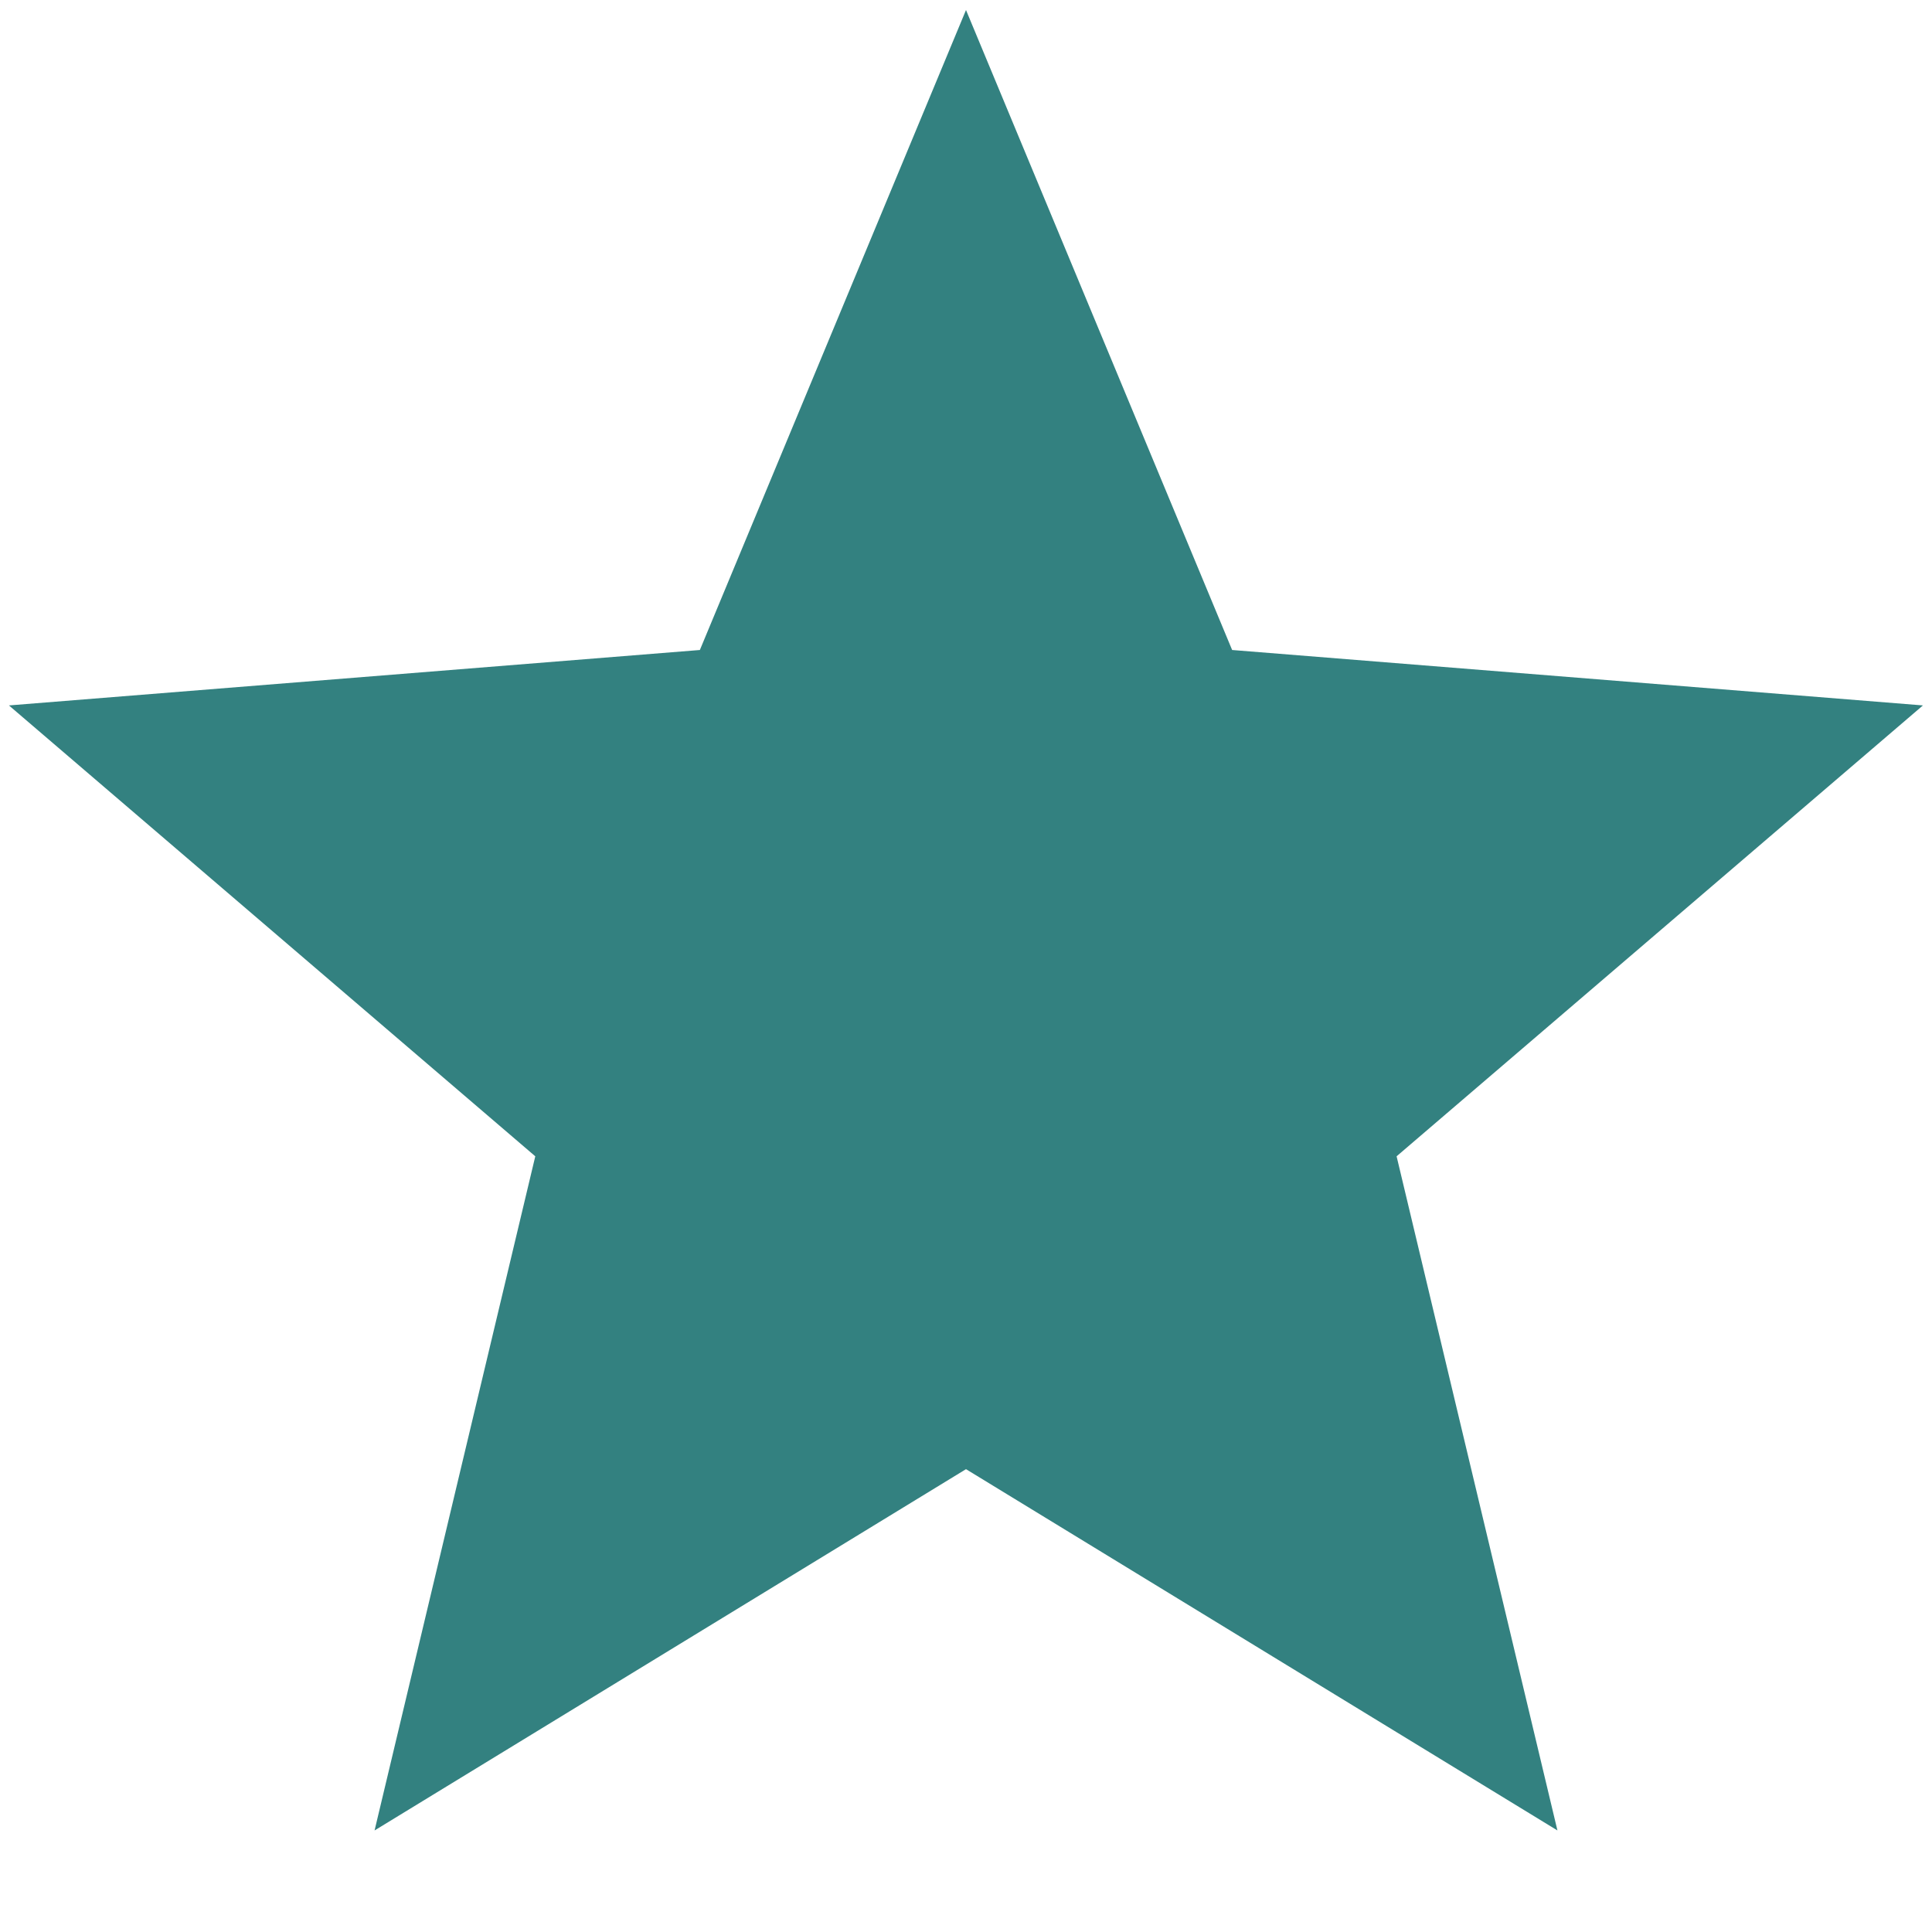 <svg width="16" height="16" viewBox="0 0 16 16" fill="none" xmlns="http://www.w3.org/2000/svg">
<path d="M8 12.167L3.102 15.159L4.433 9.576L0.074 5.842L5.796 5.383L8 0.083L10.204 5.383L15.925 5.842L11.566 9.576L12.898 15.159L8 12.167Z" fill="#338180"/>
</svg>